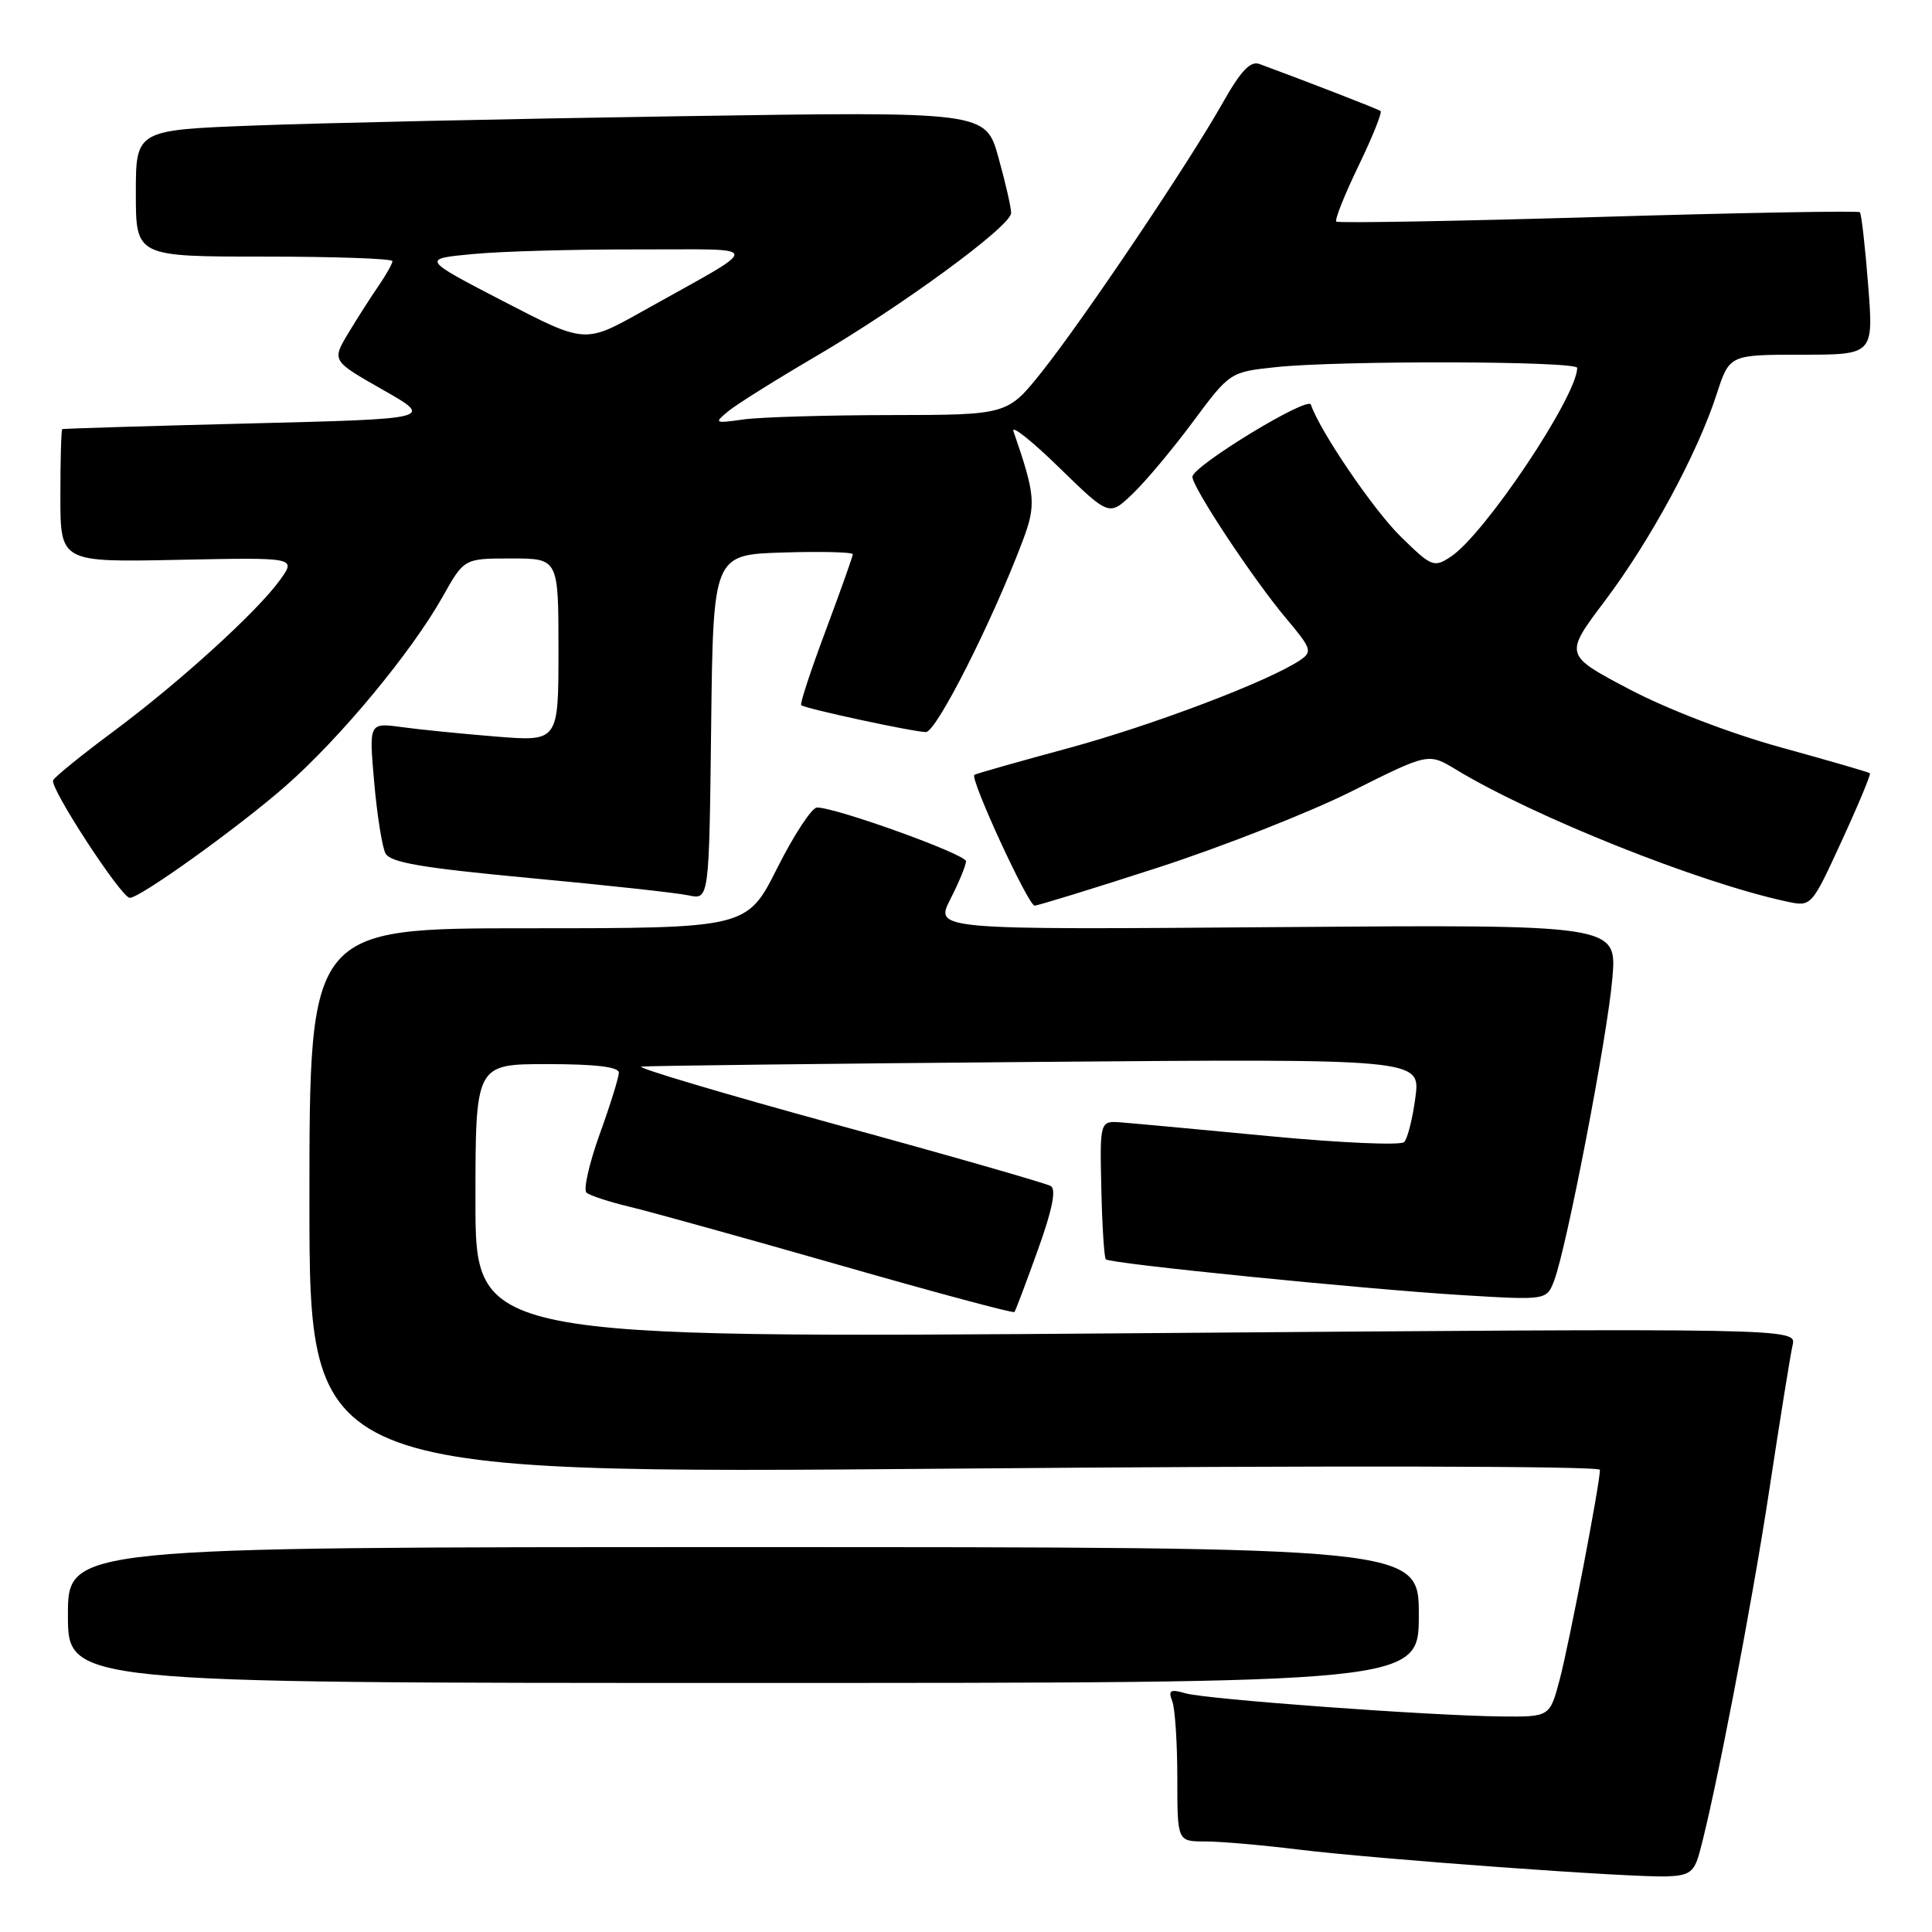 <?xml version="1.0" encoding="UTF-8" standalone="no"?>
<!DOCTYPE svg PUBLIC "-//W3C//DTD SVG 1.1//EN" "http://www.w3.org/Graphics/SVG/1.1/DTD/svg11.dtd" >
<svg xmlns="http://www.w3.org/2000/svg" xmlns:xlink="http://www.w3.org/1999/xlink" version="1.1" viewBox="0 0 256 256">
 <g >
 <path fill="currentColor"
d=" M 225.19 245.50 C 227.29 237.82 232.09 212.88 234.43 197.50 C 235.85 188.15 237.24 179.48 237.53 178.24 C 238.04 175.98 238.04 175.98 150.52 176.66 C 63.00 177.33 63.00 177.33 63.00 159.16 C 63.00 141.00 63.00 141.00 72.50 141.00 C 78.89 141.00 82.00 141.37 82.00 142.13 C 82.00 142.75 80.86 146.42 79.46 150.29 C 78.07 154.16 77.28 157.64 77.71 158.03 C 78.15 158.41 80.75 159.27 83.50 159.92 C 86.25 160.58 98.77 164.06 111.32 167.65 C 123.87 171.25 134.27 174.04 134.42 173.85 C 134.57 173.66 135.96 169.97 137.51 165.66 C 139.43 160.34 139.98 157.61 139.24 157.16 C 138.64 156.80 125.86 153.13 110.83 149.02 C 95.80 144.90 84.17 141.44 85.00 141.33 C 85.83 141.22 109.39 140.94 137.36 140.71 C 188.22 140.29 188.22 140.29 187.55 145.40 C 187.18 148.20 186.51 150.87 186.06 151.33 C 185.61 151.79 177.65 151.44 168.37 150.56 C 159.09 149.67 150.20 148.85 148.62 148.73 C 145.73 148.50 145.73 148.50 145.93 157.48 C 146.04 162.43 146.31 166.65 146.53 166.87 C 147.11 167.44 180.57 170.80 193.72 171.61 C 204.94 172.29 204.94 172.29 205.94 169.67 C 207.60 165.30 213.01 137.20 213.65 129.61 C 214.25 122.50 214.25 122.50 169.05 122.85 C 123.86 123.20 123.86 123.20 125.93 119.14 C 127.07 116.91 128.00 114.65 128.00 114.12 C 128.00 113.20 110.81 107.00 108.26 107.00 C 107.58 107.00 105.21 110.60 103.00 115.00 C 98.98 123.00 98.98 123.00 69.99 123.00 C 41.00 123.00 41.00 123.00 41.00 159.16 C 41.00 195.31 41.00 195.31 126.50 194.60 C 176.04 194.18 212.00 194.25 212.00 194.76 C 212.00 196.56 207.95 217.67 206.68 222.50 C 205.36 227.50 205.36 227.50 198.93 227.44 C 189.48 227.34 159.89 225.18 157.08 224.37 C 155.06 223.79 154.77 223.96 155.33 225.42 C 155.70 226.38 156.00 230.95 156.00 235.58 C 156.00 244.00 156.00 244.00 159.68 244.00 C 161.71 244.00 167.22 244.48 171.93 245.06 C 182.34 246.34 216.17 248.81 220.93 248.63 C 223.85 248.52 224.49 248.05 225.19 245.50 Z  M 188.00 214.00 C 188.00 205.00 188.00 205.00 98.50 205.00 C 9.00 205.00 9.00 205.00 9.00 214.00 C 9.00 223.00 9.00 223.00 98.50 223.00 C 188.00 223.00 188.00 223.00 188.00 214.00 Z  M 153.41 114.97 C 161.95 112.20 173.52 107.65 179.11 104.85 C 189.27 99.76 189.27 99.76 192.89 101.95 C 203.25 108.23 225.17 116.98 236.76 119.46 C 240.02 120.16 240.02 120.16 244.03 111.44 C 246.24 106.64 247.92 102.60 247.77 102.46 C 247.62 102.32 242.32 100.78 236.00 99.04 C 229.26 97.18 220.93 93.98 215.88 91.32 C 207.26 86.78 207.26 86.78 212.64 79.64 C 218.68 71.63 224.90 60.13 227.46 52.25 C 229.16 47.00 229.16 47.00 238.71 47.00 C 248.26 47.00 248.26 47.00 247.54 37.75 C 247.14 32.66 246.65 28.33 246.44 28.12 C 246.24 27.91 230.64 28.19 211.79 28.75 C 192.93 29.31 177.30 29.58 177.07 29.36 C 176.83 29.14 178.15 25.83 180.00 22.00 C 181.85 18.17 183.17 14.89 182.93 14.71 C 182.57 14.44 173.00 10.73 166.88 8.48 C 165.68 8.04 164.41 9.39 161.98 13.69 C 157.49 21.65 143.63 42.25 138.07 49.24 C 133.50 54.98 133.50 54.98 118.00 55.00 C 109.47 55.01 100.70 55.27 98.50 55.58 C 94.67 56.12 94.58 56.07 96.50 54.49 C 97.60 53.58 102.78 50.34 108.00 47.28 C 119.54 40.53 133.95 29.97 133.98 28.23 C 133.99 27.54 133.24 24.23 132.30 20.87 C 130.61 14.77 130.61 14.77 90.05 15.40 C 67.75 15.74 42.41 16.30 33.75 16.63 C 18.00 17.23 18.00 17.23 18.00 25.61 C 18.00 34.00 18.00 34.00 35.00 34.00 C 44.35 34.00 52.00 34.27 52.00 34.60 C 52.00 34.92 51.18 36.39 50.18 37.85 C 49.17 39.31 47.36 42.14 46.15 44.15 C 43.96 47.80 43.96 47.80 50.73 51.65 C 57.50 55.50 57.50 55.50 33.00 56.11 C 19.52 56.45 8.39 56.79 8.25 56.86 C 8.11 56.94 8.00 60.94 8.00 65.75 C 8.00 74.50 8.00 74.50 23.62 74.18 C 39.24 73.86 39.24 73.86 37.14 76.80 C 34.17 80.97 23.79 90.41 15.00 96.94 C 10.88 100.00 7.29 102.90 7.04 103.39 C 6.55 104.35 16.04 118.91 17.19 118.97 C 18.49 119.03 31.51 109.69 37.81 104.18 C 45.04 97.85 54.53 86.41 58.67 79.04 C 61.50 74.00 61.50 74.00 67.75 74.00 C 74.00 74.00 74.00 74.00 74.00 86.13 C 74.00 98.26 74.00 98.26 65.75 97.60 C 61.21 97.23 55.56 96.67 53.20 96.34 C 48.89 95.76 48.89 95.76 49.58 103.63 C 49.96 107.96 50.63 112.20 51.07 113.06 C 51.70 114.29 55.80 114.99 70.18 116.34 C 80.26 117.28 89.73 118.31 91.23 118.64 C 93.96 119.23 93.96 119.23 94.23 96.36 C 94.50 73.50 94.50 73.50 103.75 73.21 C 108.84 73.05 113.00 73.16 113.00 73.44 C 113.00 73.72 111.38 78.27 109.41 83.55 C 107.43 88.83 105.97 93.28 106.16 93.44 C 106.70 93.90 121.09 97.00 122.69 97.00 C 124.07 97.00 131.44 82.44 135.49 71.72 C 137.32 66.89 137.21 65.60 134.29 57.15 C 133.98 56.24 136.70 58.40 140.34 61.95 C 146.97 68.41 146.97 68.41 150.06 65.45 C 151.77 63.83 155.37 59.53 158.07 55.89 C 162.98 49.29 162.98 49.29 169.13 48.64 C 177.68 47.75 209.00 47.83 208.99 48.75 C 208.92 52.59 196.70 70.84 192.23 73.77 C 189.99 75.24 189.70 75.12 185.59 71.09 C 181.97 67.54 174.86 57.08 173.70 53.61 C 173.31 52.44 158.00 61.77 158.00 63.18 C 158.00 64.58 166.05 76.74 170.37 81.88 C 173.79 85.94 173.93 86.36 172.28 87.47 C 168.17 90.25 152.67 96.13 141.50 99.15 C 134.90 100.94 129.32 102.52 129.11 102.67 C 128.47 103.12 136.25 120.00 137.09 120.00 C 137.51 120.00 144.86 117.74 153.41 114.97 Z  M 66.68 39.91 C 55.86 34.30 55.86 34.30 62.68 33.66 C 66.43 33.30 76.25 33.03 84.50 33.05 C 101.53 33.09 101.47 32.09 85.00 41.32 C 77.50 45.52 77.50 45.52 66.68 39.91 Z "/>
</g>
</svg>